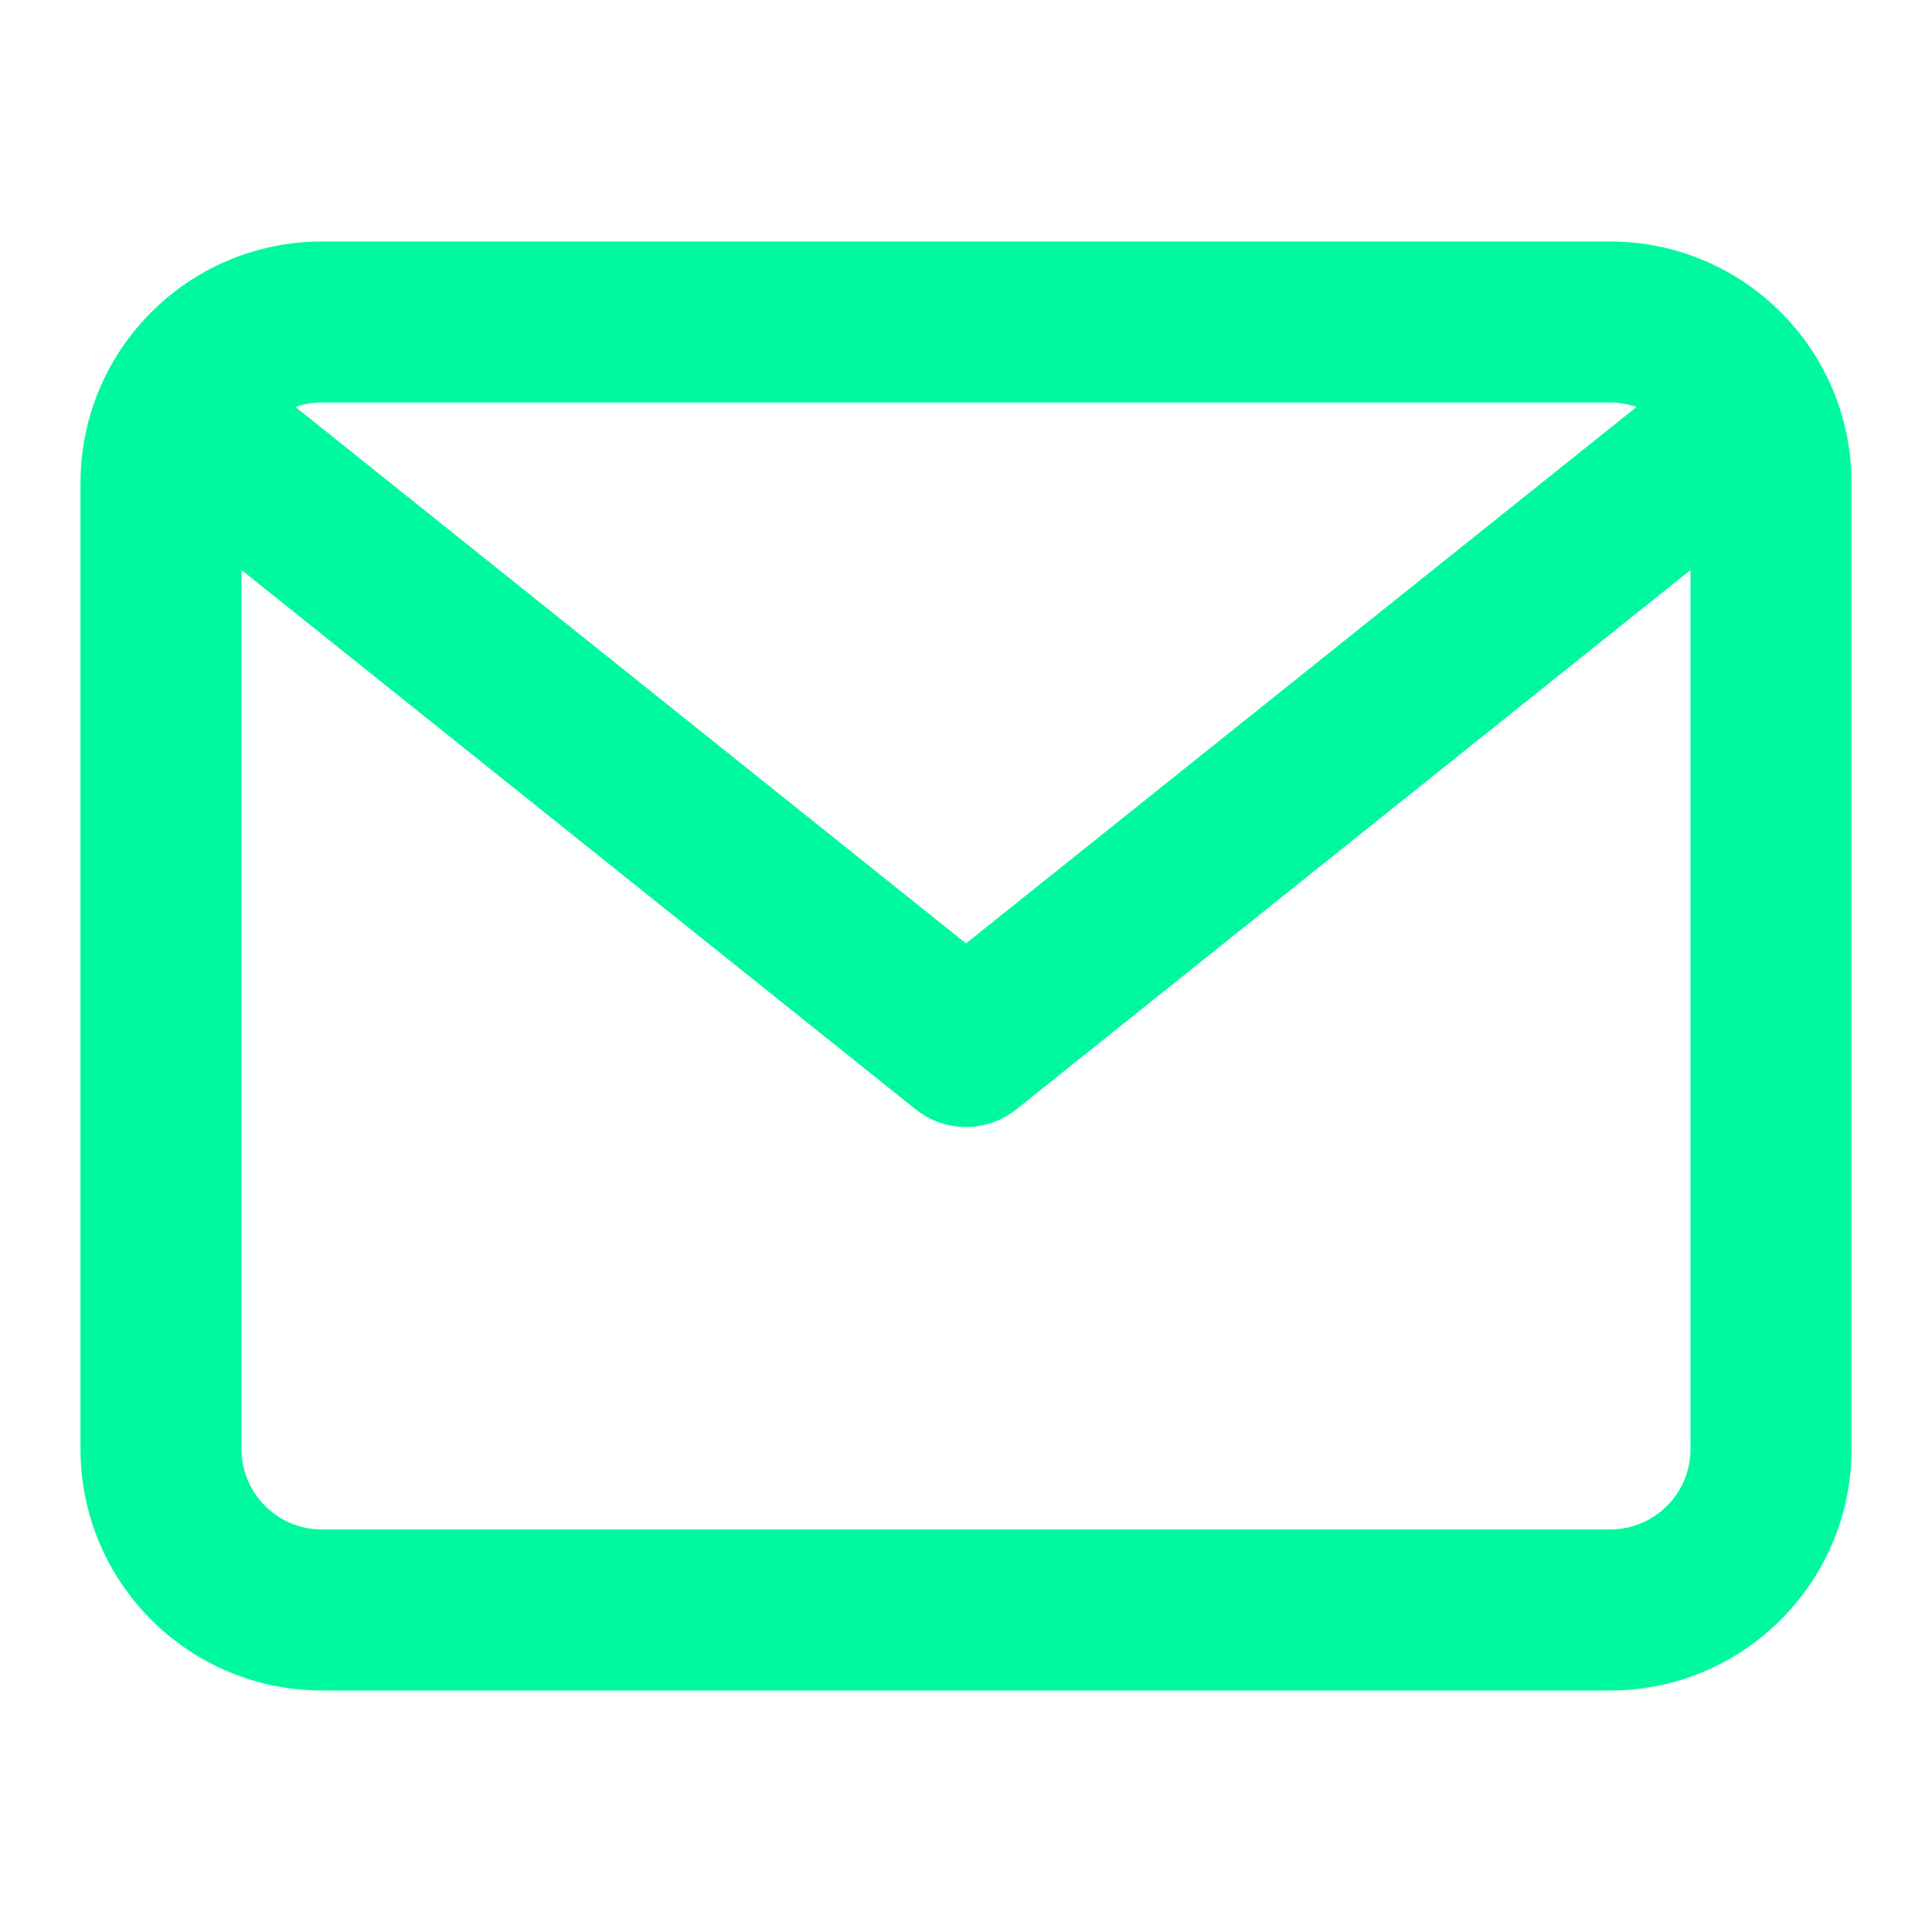 <svg width="50" height="50" viewBox="0 0 50 50" fill="none" xmlns="http://www.w3.org/2000/svg">
<path d="M41.667 6.25H8.333C4.882 6.25 2.083 9.048 2.083 12.5V37.5C2.083 40.952 4.882 43.75 8.333 43.75H41.667C45.118 43.75 47.917 40.952 47.917 37.5V12.5C47.917 9.048 45.118 6.25 41.667 6.25ZM41.667 10.417C41.907 10.417 42.139 10.457 42.353 10.533L25 24.416L7.647 10.533C7.861 10.457 8.093 10.417 8.333 10.417H41.667ZM41.667 39.583H8.333C7.183 39.583 6.25 38.651 6.25 37.5V14.751L23.698 28.71C24.079 29.015 24.539 29.167 25 29.167C25.461 29.167 25.921 29.015 26.302 28.71L43.75 14.751V37.5C43.75 38.651 42.817 39.583 41.667 39.583Z" fill="#00F99E"/>
</svg>
